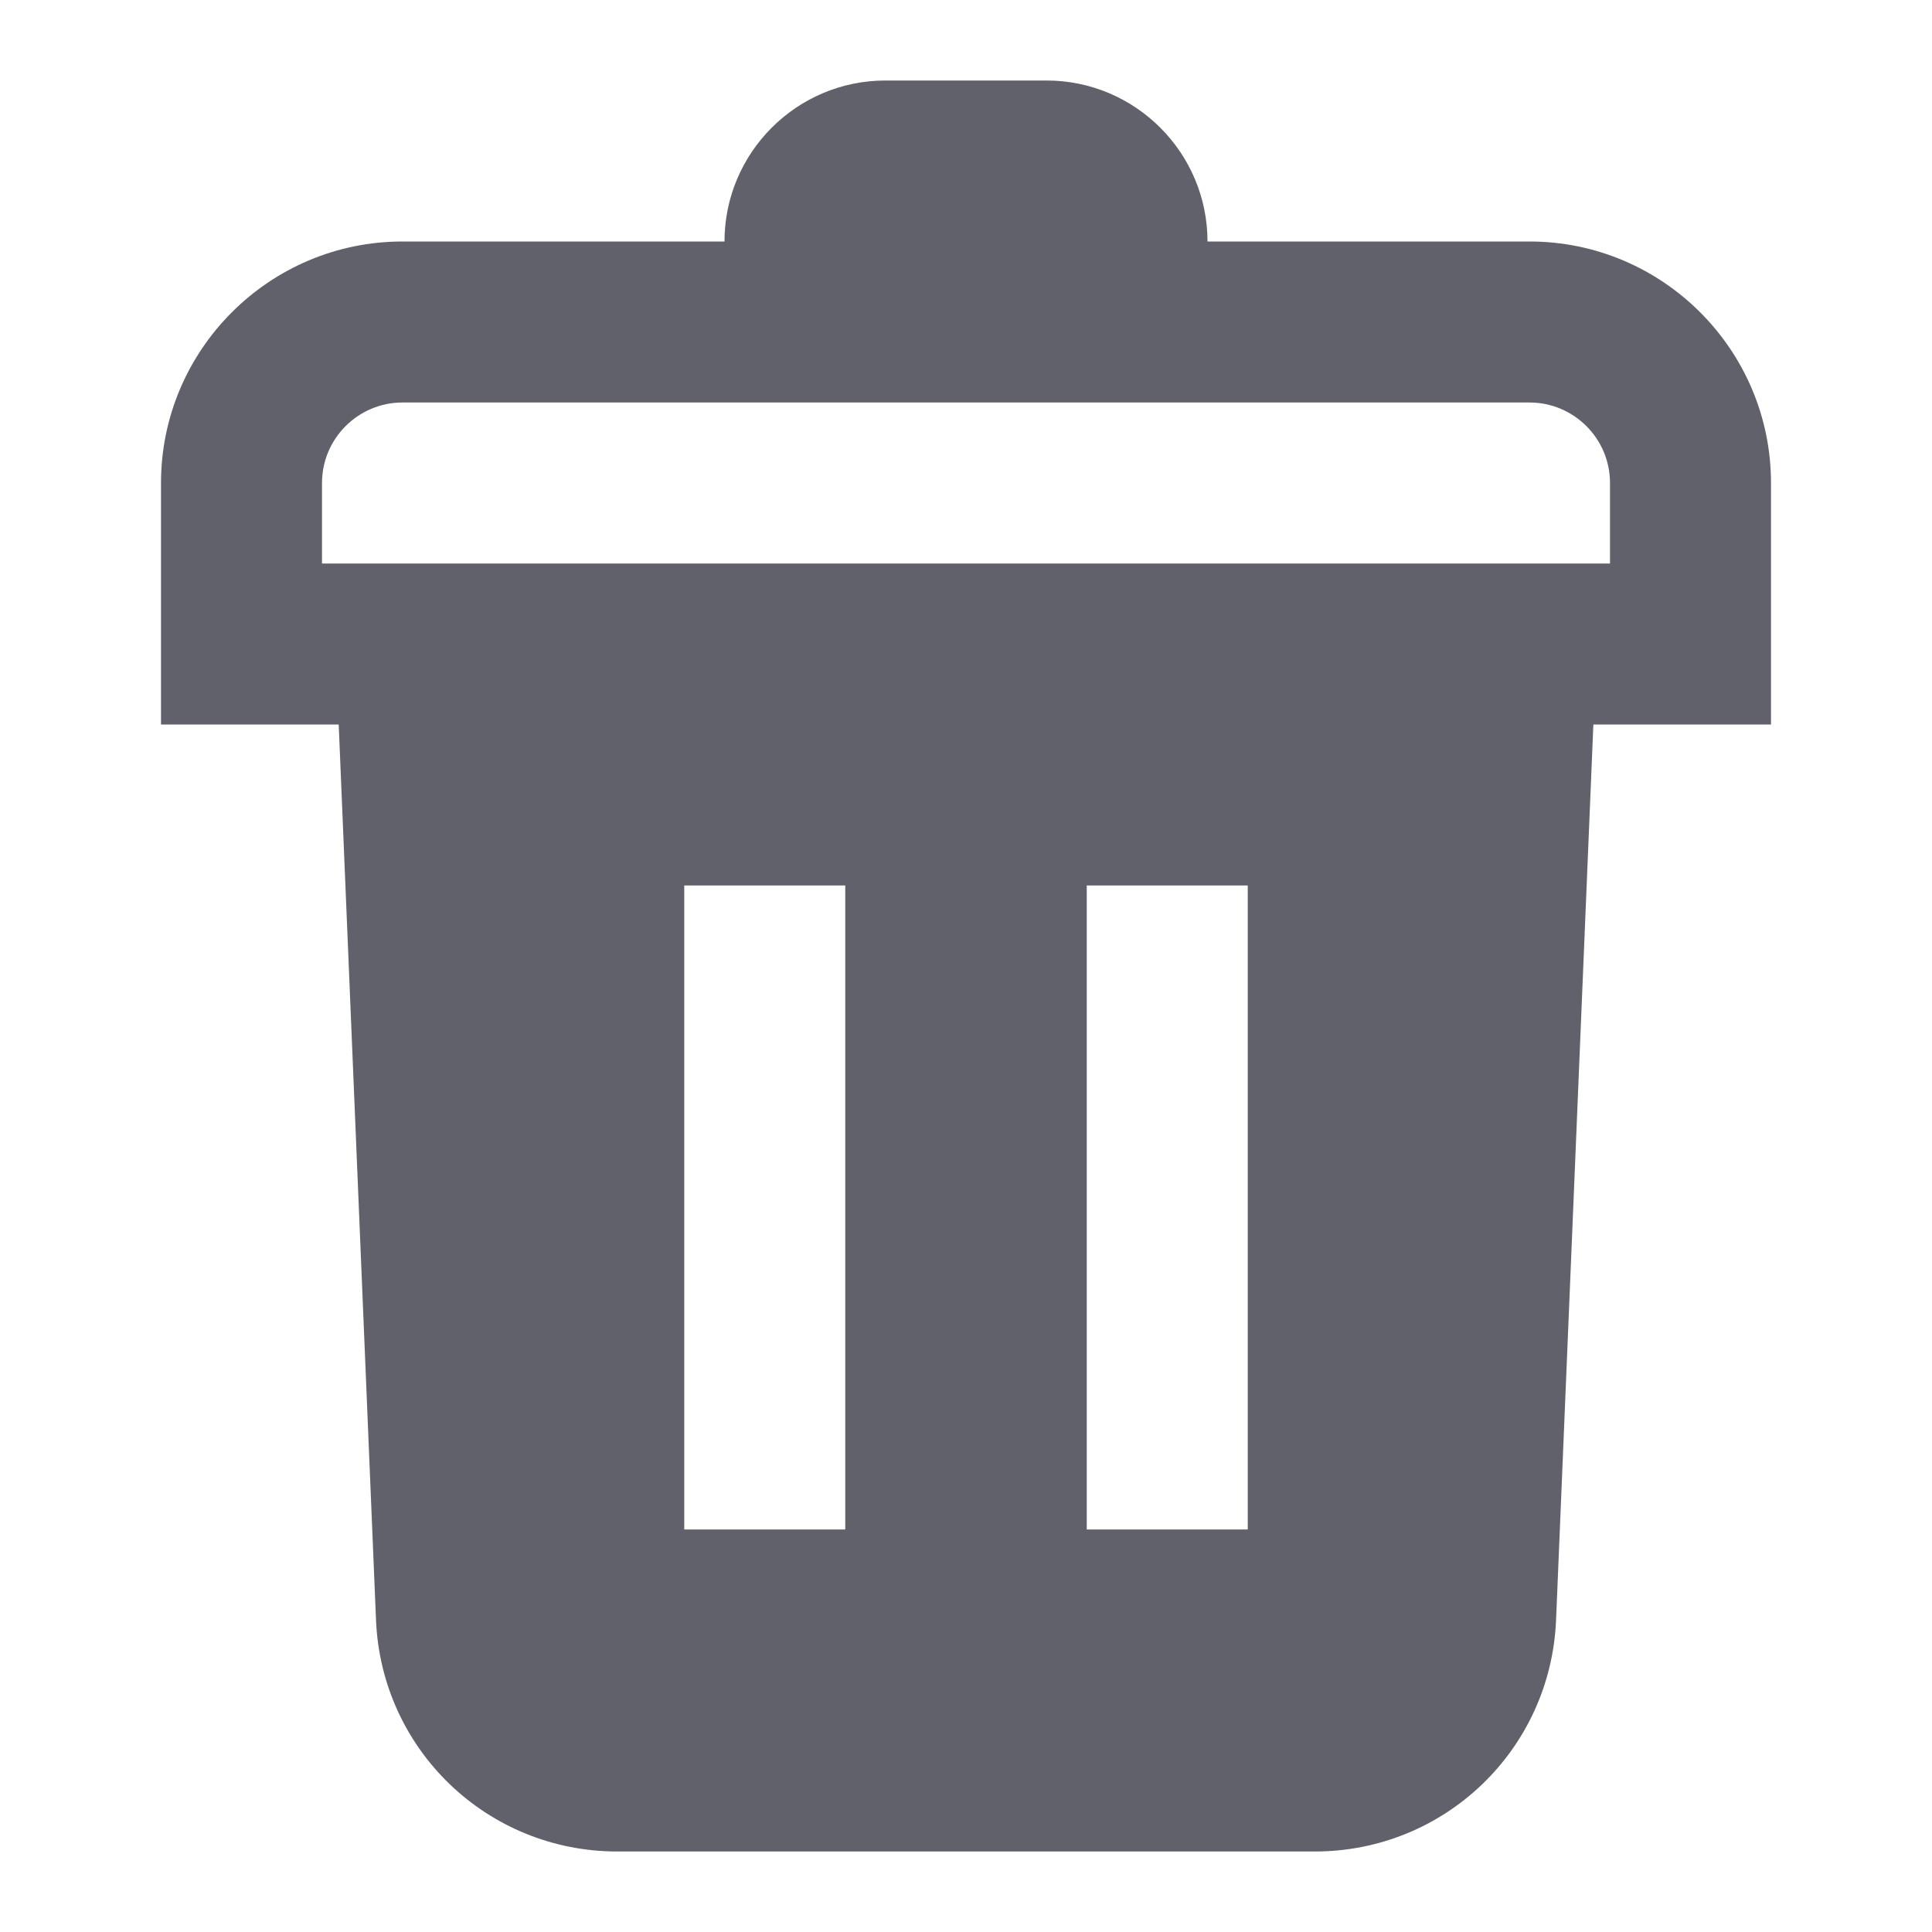 <svg xmlns="http://www.w3.org/2000/svg" height="24" width="24" viewBox="0 0 24 24"><path d="m4.166,8l.505,12.125c.067,1.612,1.384,2.875,2.998,2.875h8.663c1.613,0,2.93-1.263,2.998-2.875l.505-12.125H4.166Zm6.334,11h-2v-8h2v8Zm5,0h-2v-8h2v8Z" stroke-width="0" fill="#61616b"></path><path d="m19,3h-4c0-1.103-.897-2-2-2h-2c-1.103,0-2,.897-2,2h-4c-1.654,0-3,1.346-3,3v3h20v-3c0-1.654-1.346-3-3-3Zm1,4H4v-1c0-.552.449-1,1-1h14c.551,0,1,.448,1,1v1Z" fill="#61616b" stroke-width="0" data-color="color-2"></path></svg>